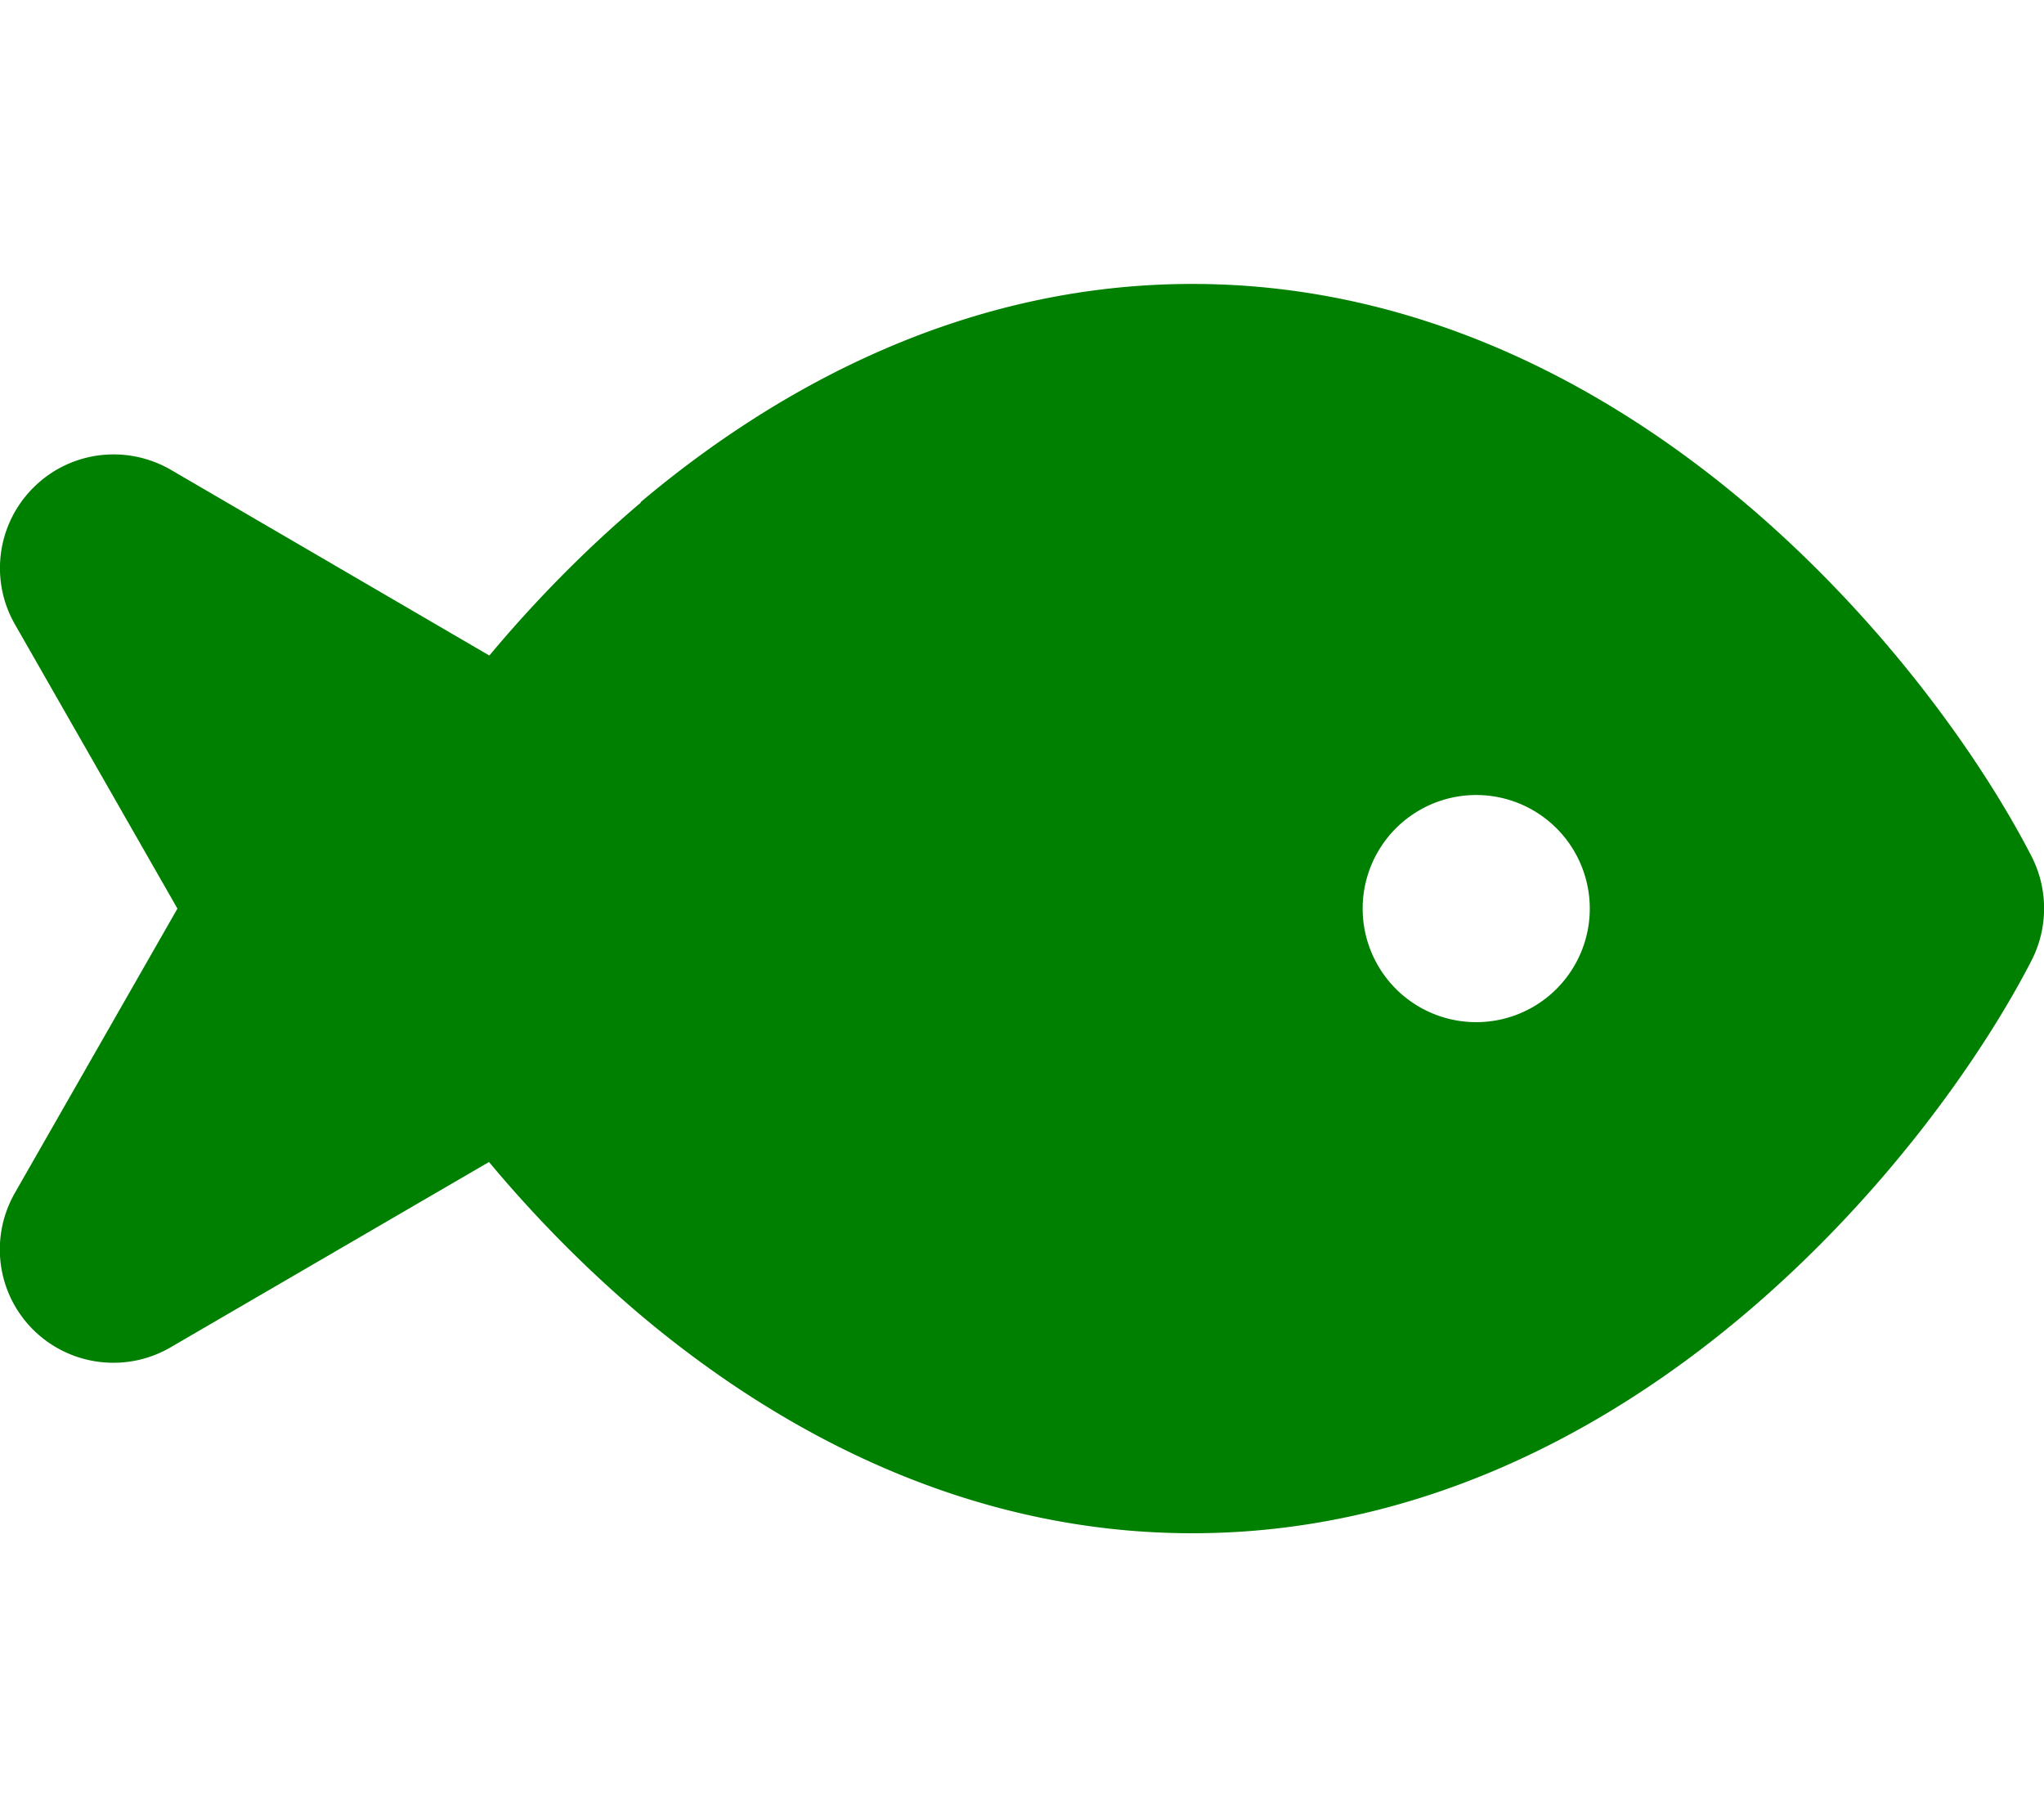 <svg xmlns="http://www.w3.org/2000/svg" viewBox="0 0 576 512"><!--! Font Awesome Pro 6.4.2 by @fontawesome - https://fontawesome.com License - https://fontawesome.com/license (Commercial License) Copyright 2023 Fonticons, Inc. --><path d="M180.5 141.5C219.7 108.5 272.6 80 336 80s116.3 28.5 155.5 61.5c39.1 33 66.9 72.4 81 99.8c4.7 9.2 4.7 20.1 0 29.3c-14.1 27.4-41.9 66.8-81 99.8C452.3 403.5 399.4 432 336 432s-116.3-28.5-155.5-61.5c-16.2-13.7-30.5-28.5-42.7-43.1L48.1 379.6c-12.5 7.3-28.4 5.3-38.7-4.9S-3 348.7 4.2 336.1L50 256 4.2 175.9c-7.2-12.6-5-28.4 5.3-38.6s26.1-12.2 38.7-4.9l89.7 52.3c12.2-14.6 26.5-29.4 42.7-43.1zM448 256a32 32 0 1 0 -64 0 32 32 0 1 0 64 0z" style="fill: green;"/></svg>